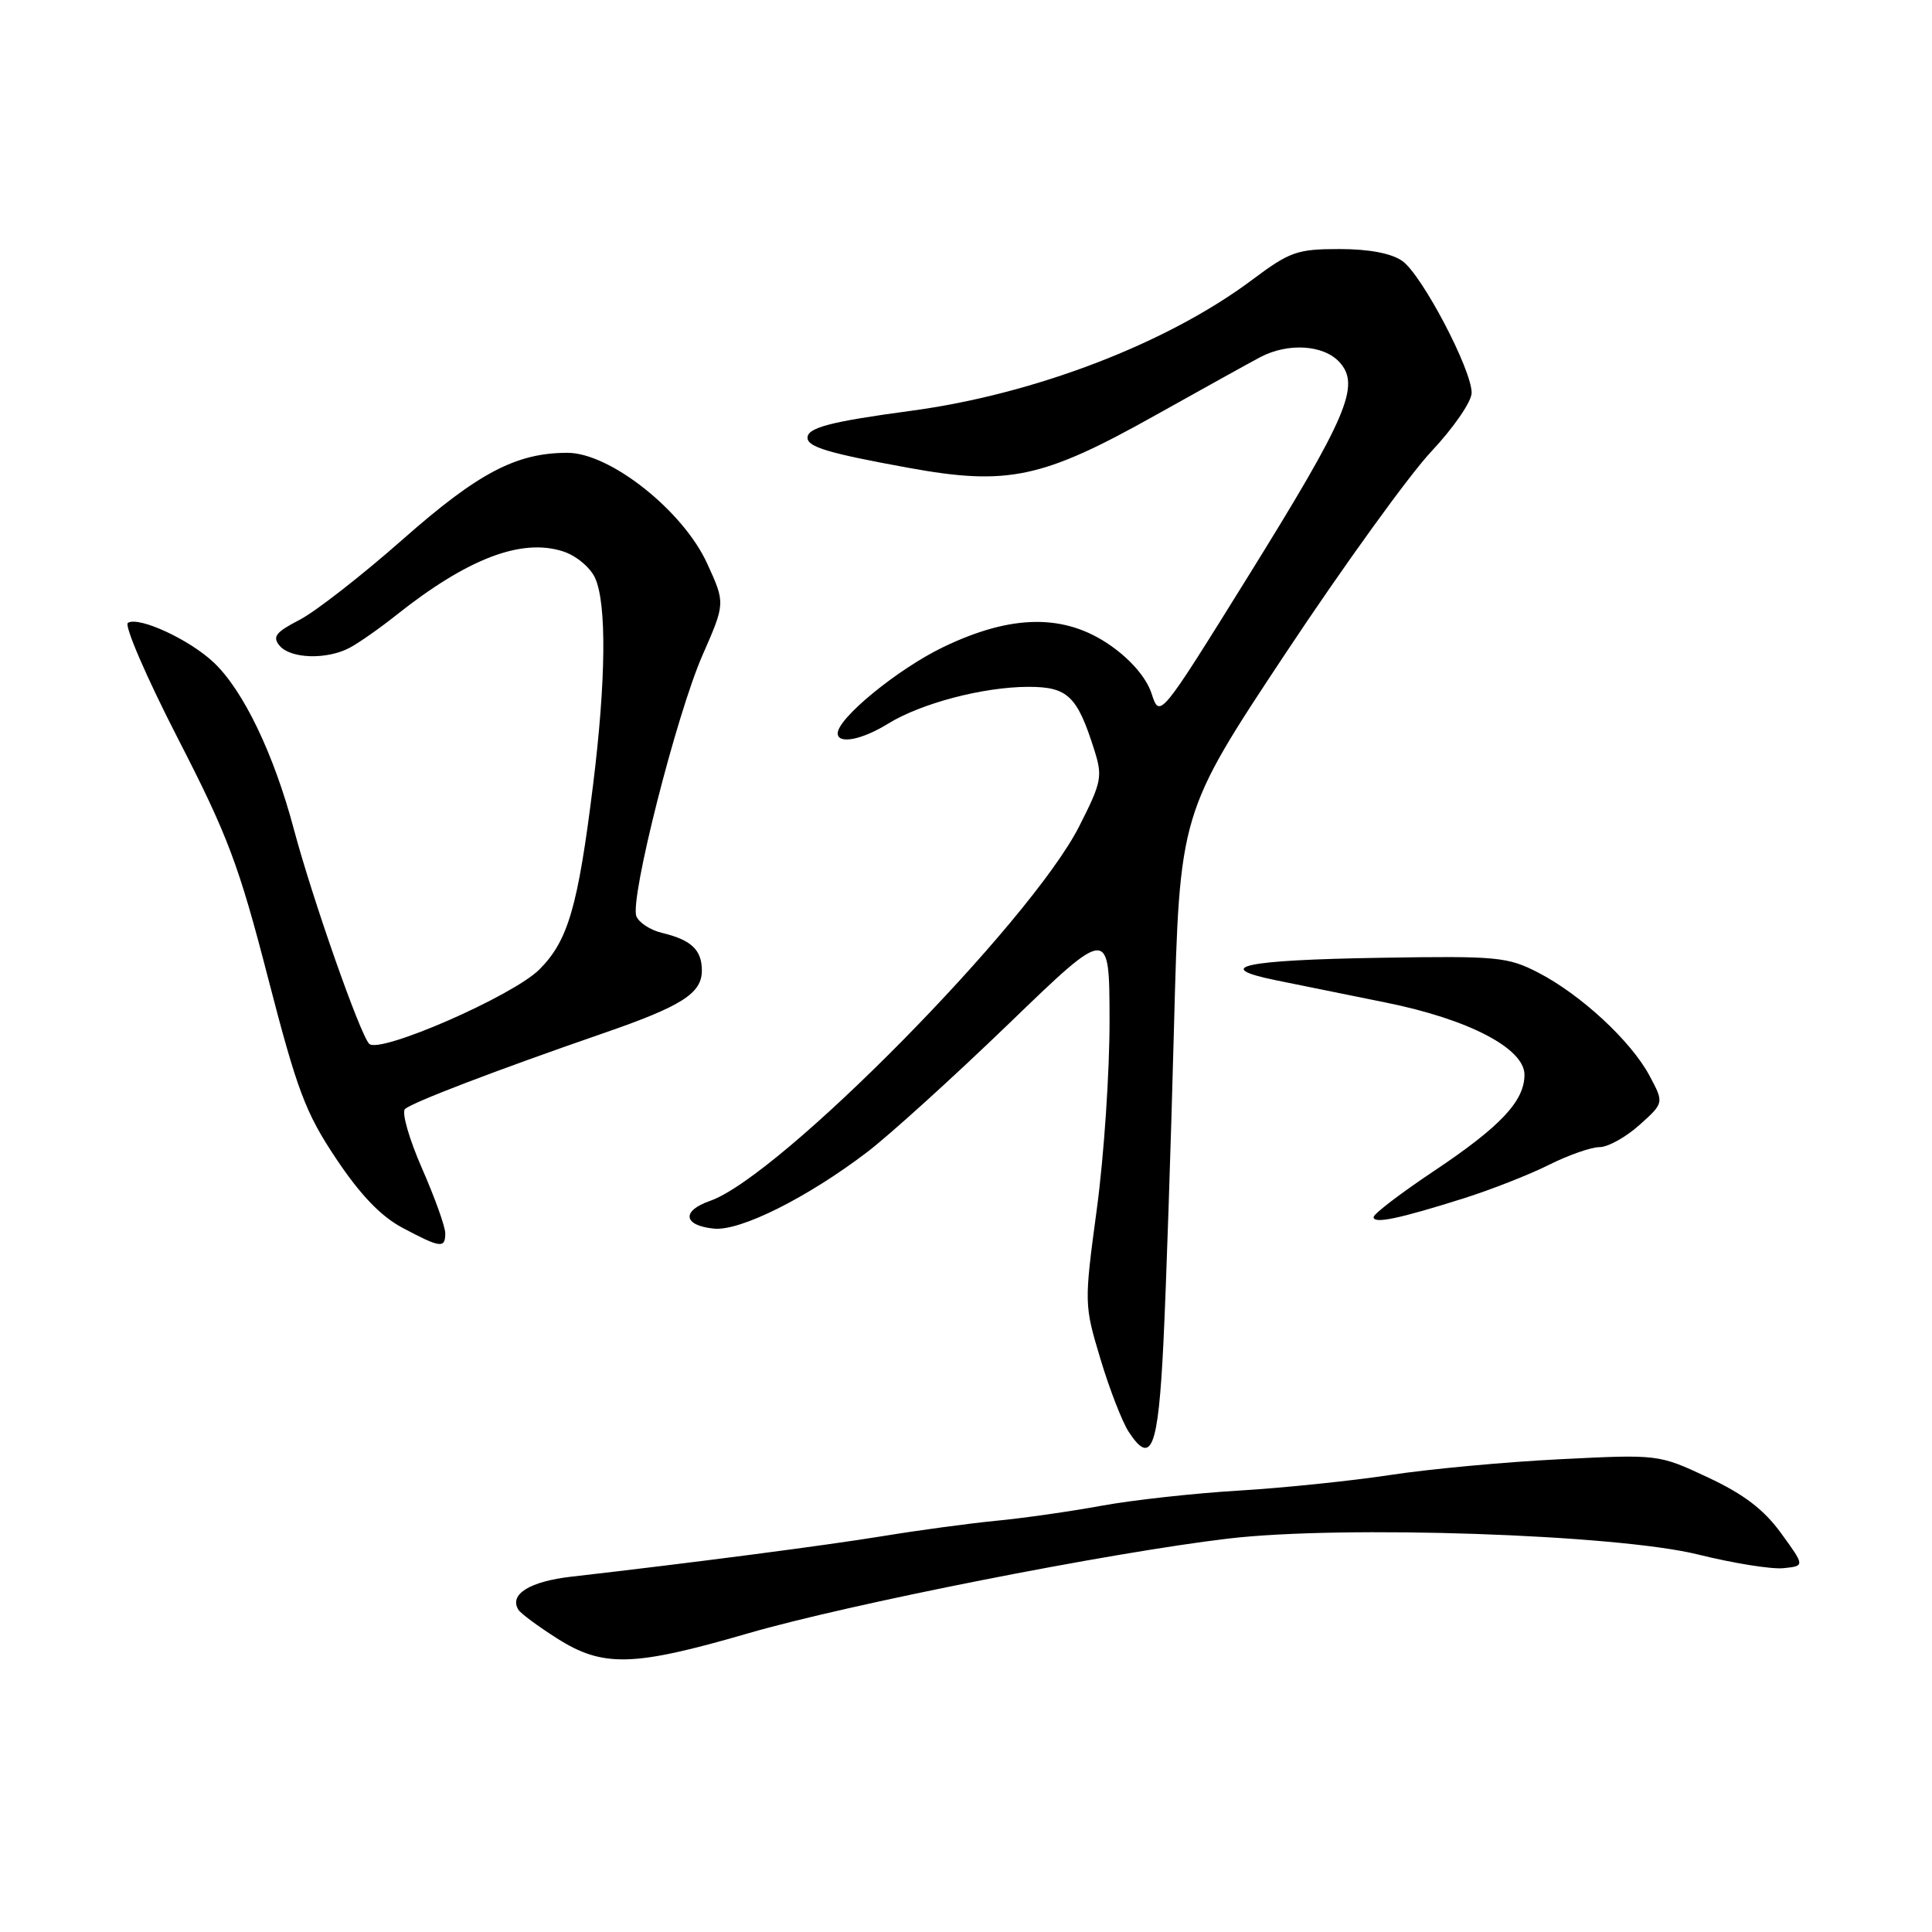 <?xml version="1.0" encoding="UTF-8" standalone="no"?>
<!DOCTYPE svg PUBLIC "-//W3C//DTD SVG 1.1//EN" "http://www.w3.org/Graphics/SVG/1.1/DTD/svg11.dtd" >
<svg xmlns="http://www.w3.org/2000/svg" xmlns:xlink="http://www.w3.org/1999/xlink" version="1.1" viewBox="0 0 256 256">
 <g >
 <path fill="currentColor"
d=" M 99.11 216.43 C 112.42 212.56 147.12 205.71 162.76 203.87 C 177.92 202.08 214.23 203.31 225.00 205.98 C 229.68 207.14 234.77 207.96 236.33 207.79 C 239.16 207.50 239.16 207.50 236.01 203.17 C 233.73 200.02 231.06 197.99 226.32 195.77 C 219.76 192.70 219.76 192.70 206.63 193.36 C 199.41 193.72 189.30 194.66 184.17 195.45 C 179.03 196.23 170.03 197.16 164.17 197.51 C 158.30 197.86 150.12 198.76 146.00 199.51 C 141.88 200.27 135.57 201.17 132.00 201.51 C 128.43 201.86 121.67 202.77 117.00 203.54 C 109.39 204.78 91.85 207.07 75.69 208.92 C 70.17 209.55 67.43 211.27 68.69 213.30 C 68.99 213.79 71.30 215.50 73.82 217.10 C 79.90 220.96 83.90 220.85 99.11 216.43 Z  M 154.16 177.92 C 154.52 170.54 155.15 151.73 155.56 136.12 C 156.31 107.74 156.31 107.74 170.31 86.62 C 178.02 75.00 186.72 62.95 189.66 59.82 C 192.61 56.68 195.00 53.21 195.00 52.05 C 195.00 48.94 188.40 36.39 185.80 34.57 C 184.35 33.56 181.39 33.00 177.46 33.00 C 171.88 33.00 170.90 33.35 165.93 37.07 C 154.70 45.48 137.14 52.23 120.74 54.43 C 110.11 55.86 107.00 56.66 107.00 58.00 C 107.00 59.23 109.75 60.05 120.33 61.98 C 133.53 64.39 138.14 63.41 153.12 55.01 C 159.38 51.51 165.62 48.05 167.00 47.32 C 170.70 45.38 175.41 45.69 177.50 48.00 C 180.29 51.09 178.55 55.17 165.36 76.41 C 153.67 95.22 153.67 95.22 152.59 91.90 C 151.91 89.83 149.88 87.44 147.16 85.54 C 141.11 81.30 134.08 81.36 124.97 85.75 C 118.99 88.63 111.00 95.16 111.00 97.17 C 111.00 98.65 114.18 98.05 117.66 95.90 C 122.05 93.19 130.25 91.03 136.23 91.01 C 141.47 91.00 142.73 92.20 144.99 99.34 C 146.12 102.90 145.98 103.62 143.00 109.49 C 136.53 122.24 103.38 155.88 94.09 159.12 C 90.26 160.45 90.53 162.39 94.60 162.80 C 98.08 163.15 106.98 158.70 114.93 152.64 C 117.91 150.36 126.35 142.71 133.68 135.64 C 147.00 122.78 147.00 122.78 147.02 135.14 C 147.04 141.94 146.28 153.20 145.34 160.16 C 143.65 172.74 143.65 172.87 145.82 180.09 C 147.02 184.09 148.71 188.44 149.57 189.74 C 152.56 194.30 153.47 191.95 154.16 177.92 Z  M 59.00 163.42 C 59.00 162.55 57.61 158.67 55.91 154.80 C 54.22 150.94 53.20 147.40 53.66 146.96 C 54.54 146.10 65.71 141.83 79.91 136.92 C 90.35 133.32 93.00 131.63 93.00 128.60 C 93.00 125.86 91.60 124.54 87.71 123.61 C 86.17 123.24 84.65 122.25 84.32 121.40 C 83.44 119.11 89.64 94.66 93.10 86.78 C 96.11 79.92 96.11 79.92 93.70 74.66 C 90.50 67.66 80.82 60.00 75.19 60.00 C 68.41 60.00 63.37 62.65 53.39 71.45 C 47.95 76.25 41.78 81.06 39.68 82.14 C 36.53 83.77 36.06 84.37 37.05 85.56 C 38.49 87.29 43.30 87.44 46.32 85.84 C 47.52 85.21 50.30 83.26 52.50 81.51 C 61.94 74.01 69.09 71.28 74.60 73.06 C 76.33 73.61 78.21 75.18 78.85 76.58 C 80.40 79.97 80.30 90.18 78.58 104.04 C 76.58 120.18 75.27 124.66 71.47 128.46 C 67.96 131.97 50.28 139.69 48.92 138.31 C 47.70 137.06 41.39 119.08 38.92 109.81 C 36.28 99.90 32.25 91.50 28.34 87.80 C 25.13 84.75 18.40 81.64 16.95 82.53 C 16.43 82.85 19.40 89.73 23.55 97.81 C 30.19 110.72 31.64 114.57 35.51 129.56 C 39.39 144.56 40.48 147.46 44.56 153.56 C 47.76 158.35 50.48 161.18 53.35 162.70 C 58.37 165.37 59.00 165.45 59.00 163.42 Z  M 194.00 158.77 C 197.57 157.64 202.62 155.66 205.22 154.36 C 207.81 153.06 210.84 152.00 211.95 152.00 C 213.06 152.00 215.44 150.68 217.23 149.07 C 220.50 146.14 220.50 146.14 218.57 142.54 C 216.14 137.97 209.48 131.80 203.85 128.89 C 199.78 126.79 198.44 126.66 183.01 126.91 C 164.80 127.20 160.44 128.13 169.07 129.89 C 172.06 130.50 178.62 131.83 183.66 132.85 C 194.60 135.06 202.00 138.92 202.00 142.41 C 202.00 145.90 198.83 149.27 190.00 155.17 C 185.61 158.10 182.01 160.85 182.01 161.27 C 182.00 162.20 185.36 161.50 194.00 158.77 Z "/>
</g>
</svg>